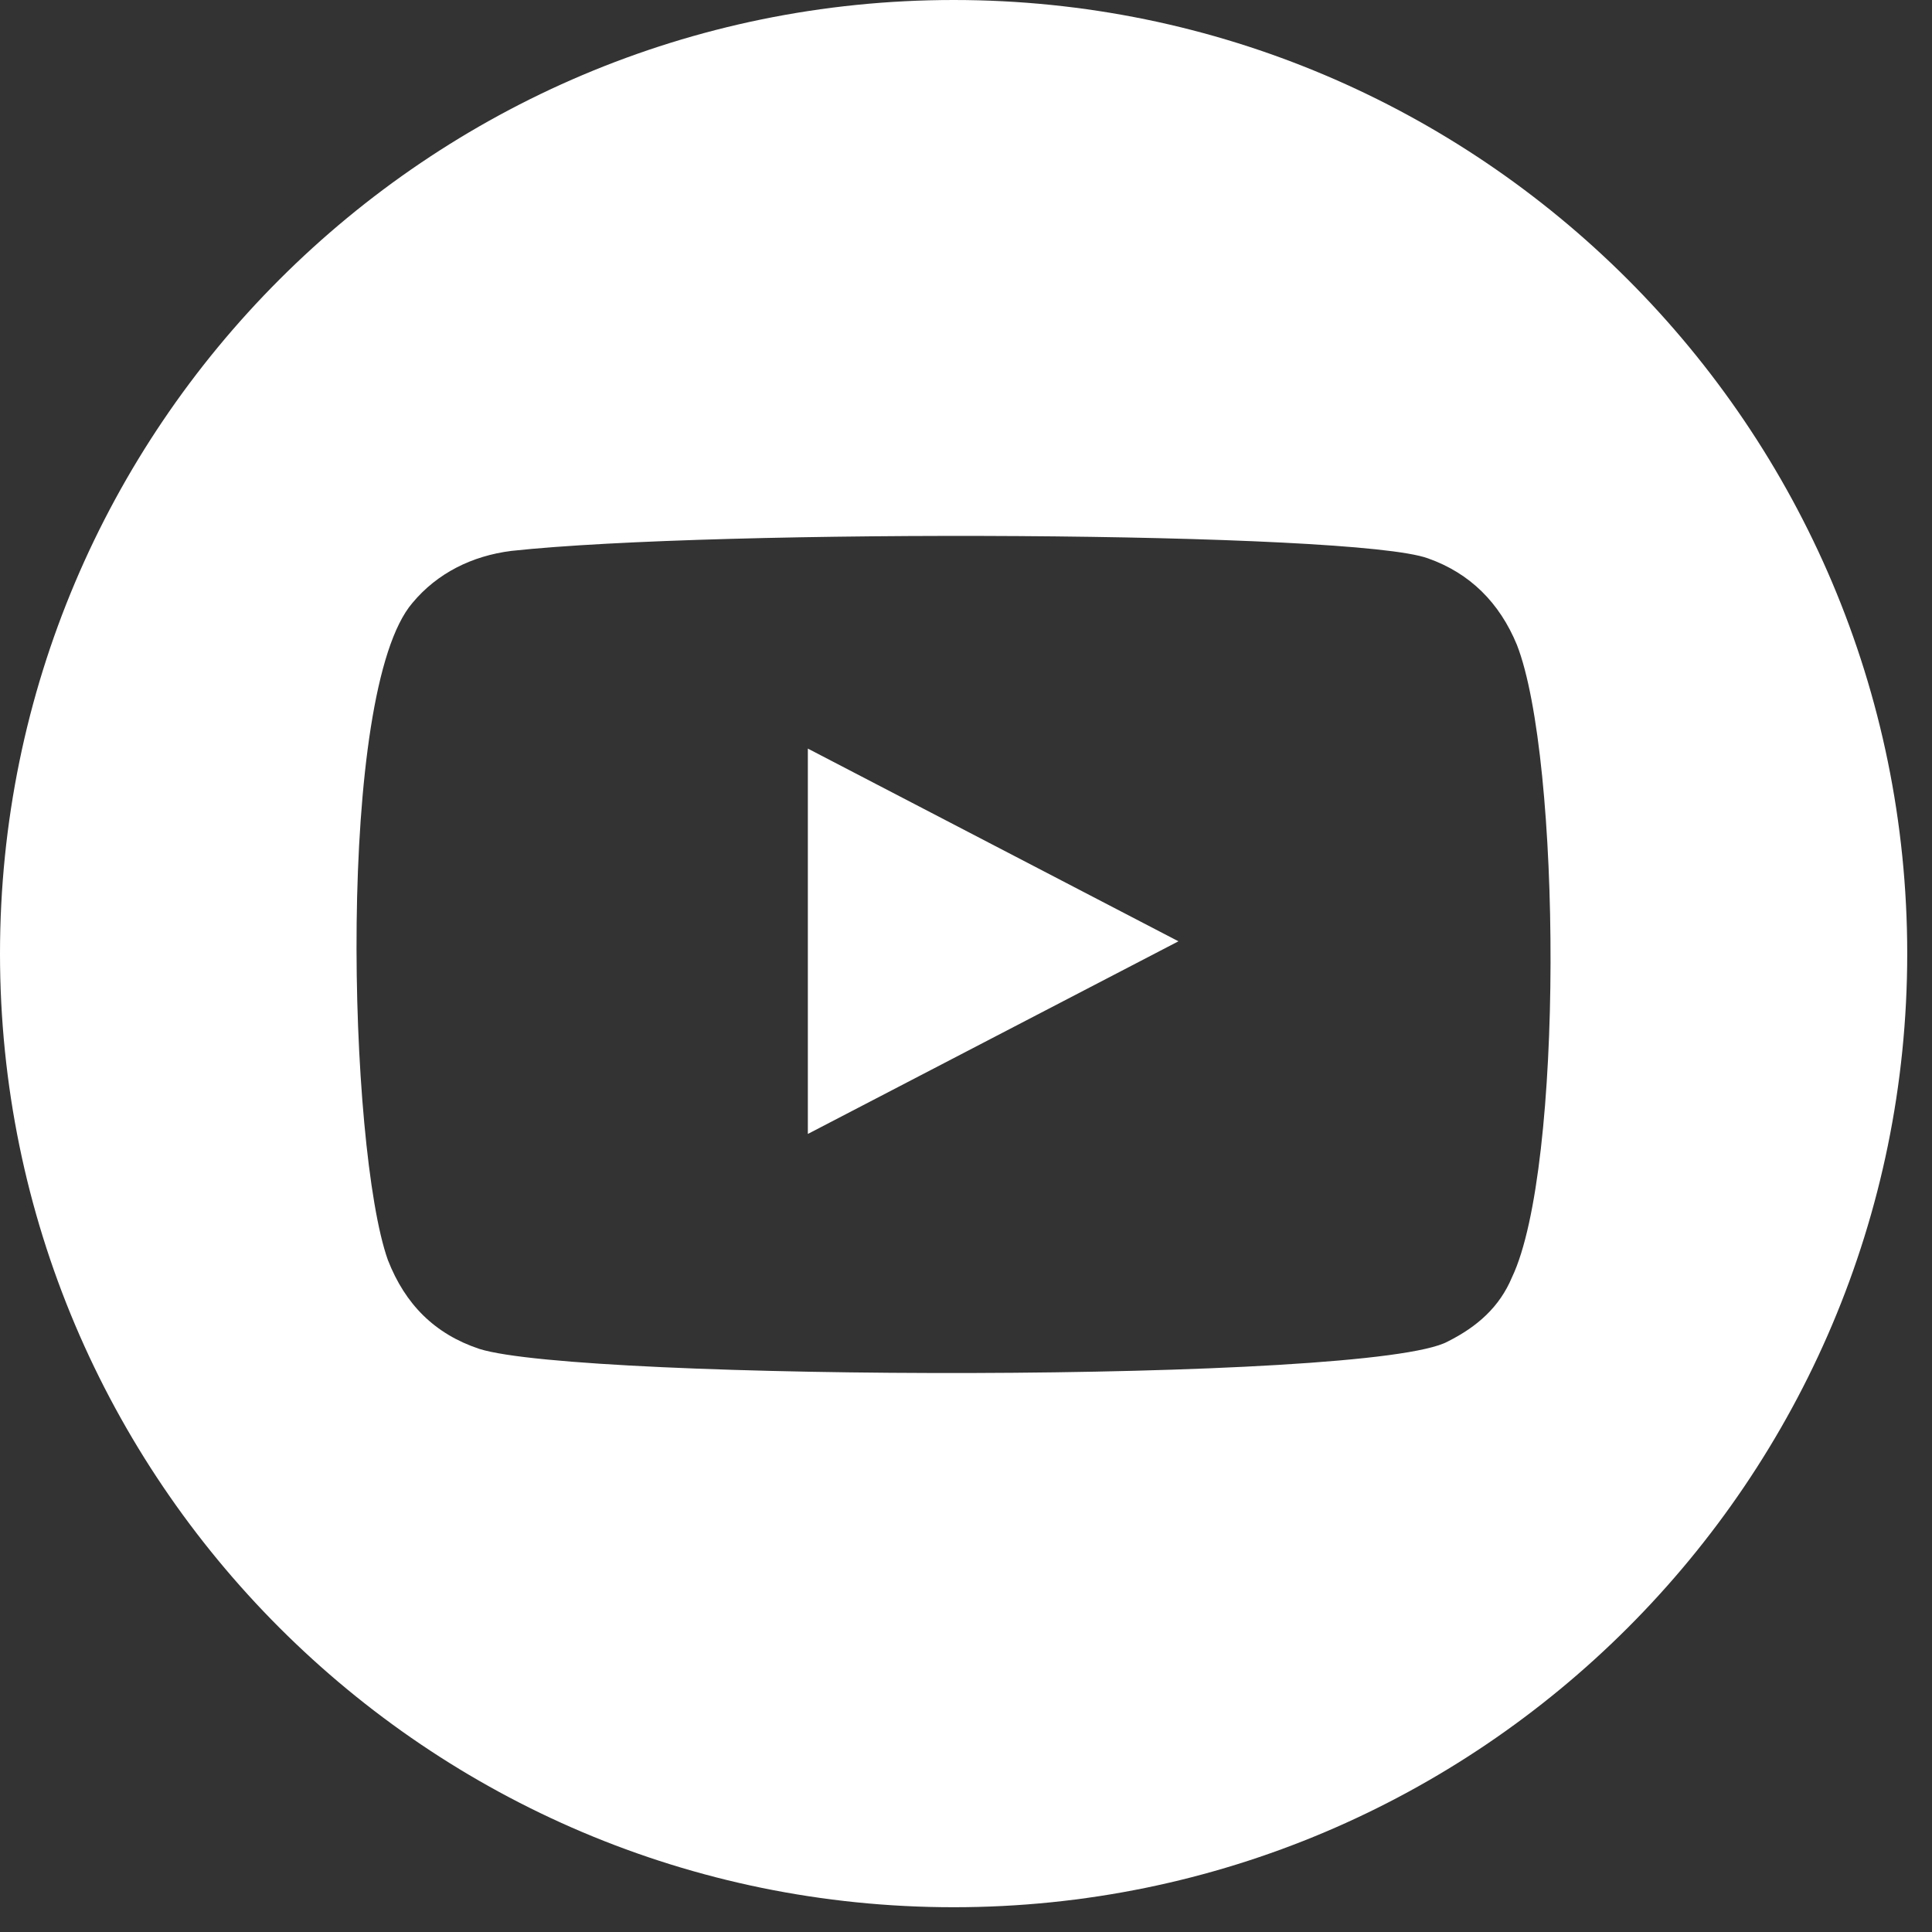 <svg width="28" height="28" viewBox="0 0 28 28" fill="none" xmlns="http://www.w3.org/2000/svg">
<rect x="0" y="0" width="28" height="28" fill="#333333" stroke="none"/>
<g clip-path="url(#clip0_129_16)">
<path fill-rule="evenodd" clip-rule="evenodd" d="M27.641 13.821C27.641 6.194 21.447 0 13.821 0C6.194 0 0 6.194 0 13.821C0 21.447 6.194 27.641 13.821 27.641C21.447 27.641 27.641 21.447 27.641 13.821ZM11.708 16.434V10.849C13.498 11.78 15.289 12.711 17.079 13.642C15.289 14.572 13.498 15.503 11.708 16.434ZM5.621 18.26C5.872 18.905 6.302 19.334 6.946 19.549C8.414 20.015 19.872 20.051 20.982 19.442C21.411 19.227 21.733 18.941 21.913 18.511C22.664 16.936 22.628 10.992 21.984 9.345C21.733 8.736 21.304 8.307 20.695 8.092C19.621 7.698 10.383 7.662 7.412 7.984C6.839 8.056 6.337 8.307 5.979 8.736C4.869 10.025 5.048 16.649 5.621 18.26Z" fill="white"/>
</g>
<defs>
<clipPath id="clip0_129_16">
<rect width="27.641" height="27.641" fill="white"/>
</clipPath>
</defs>
</svg>
